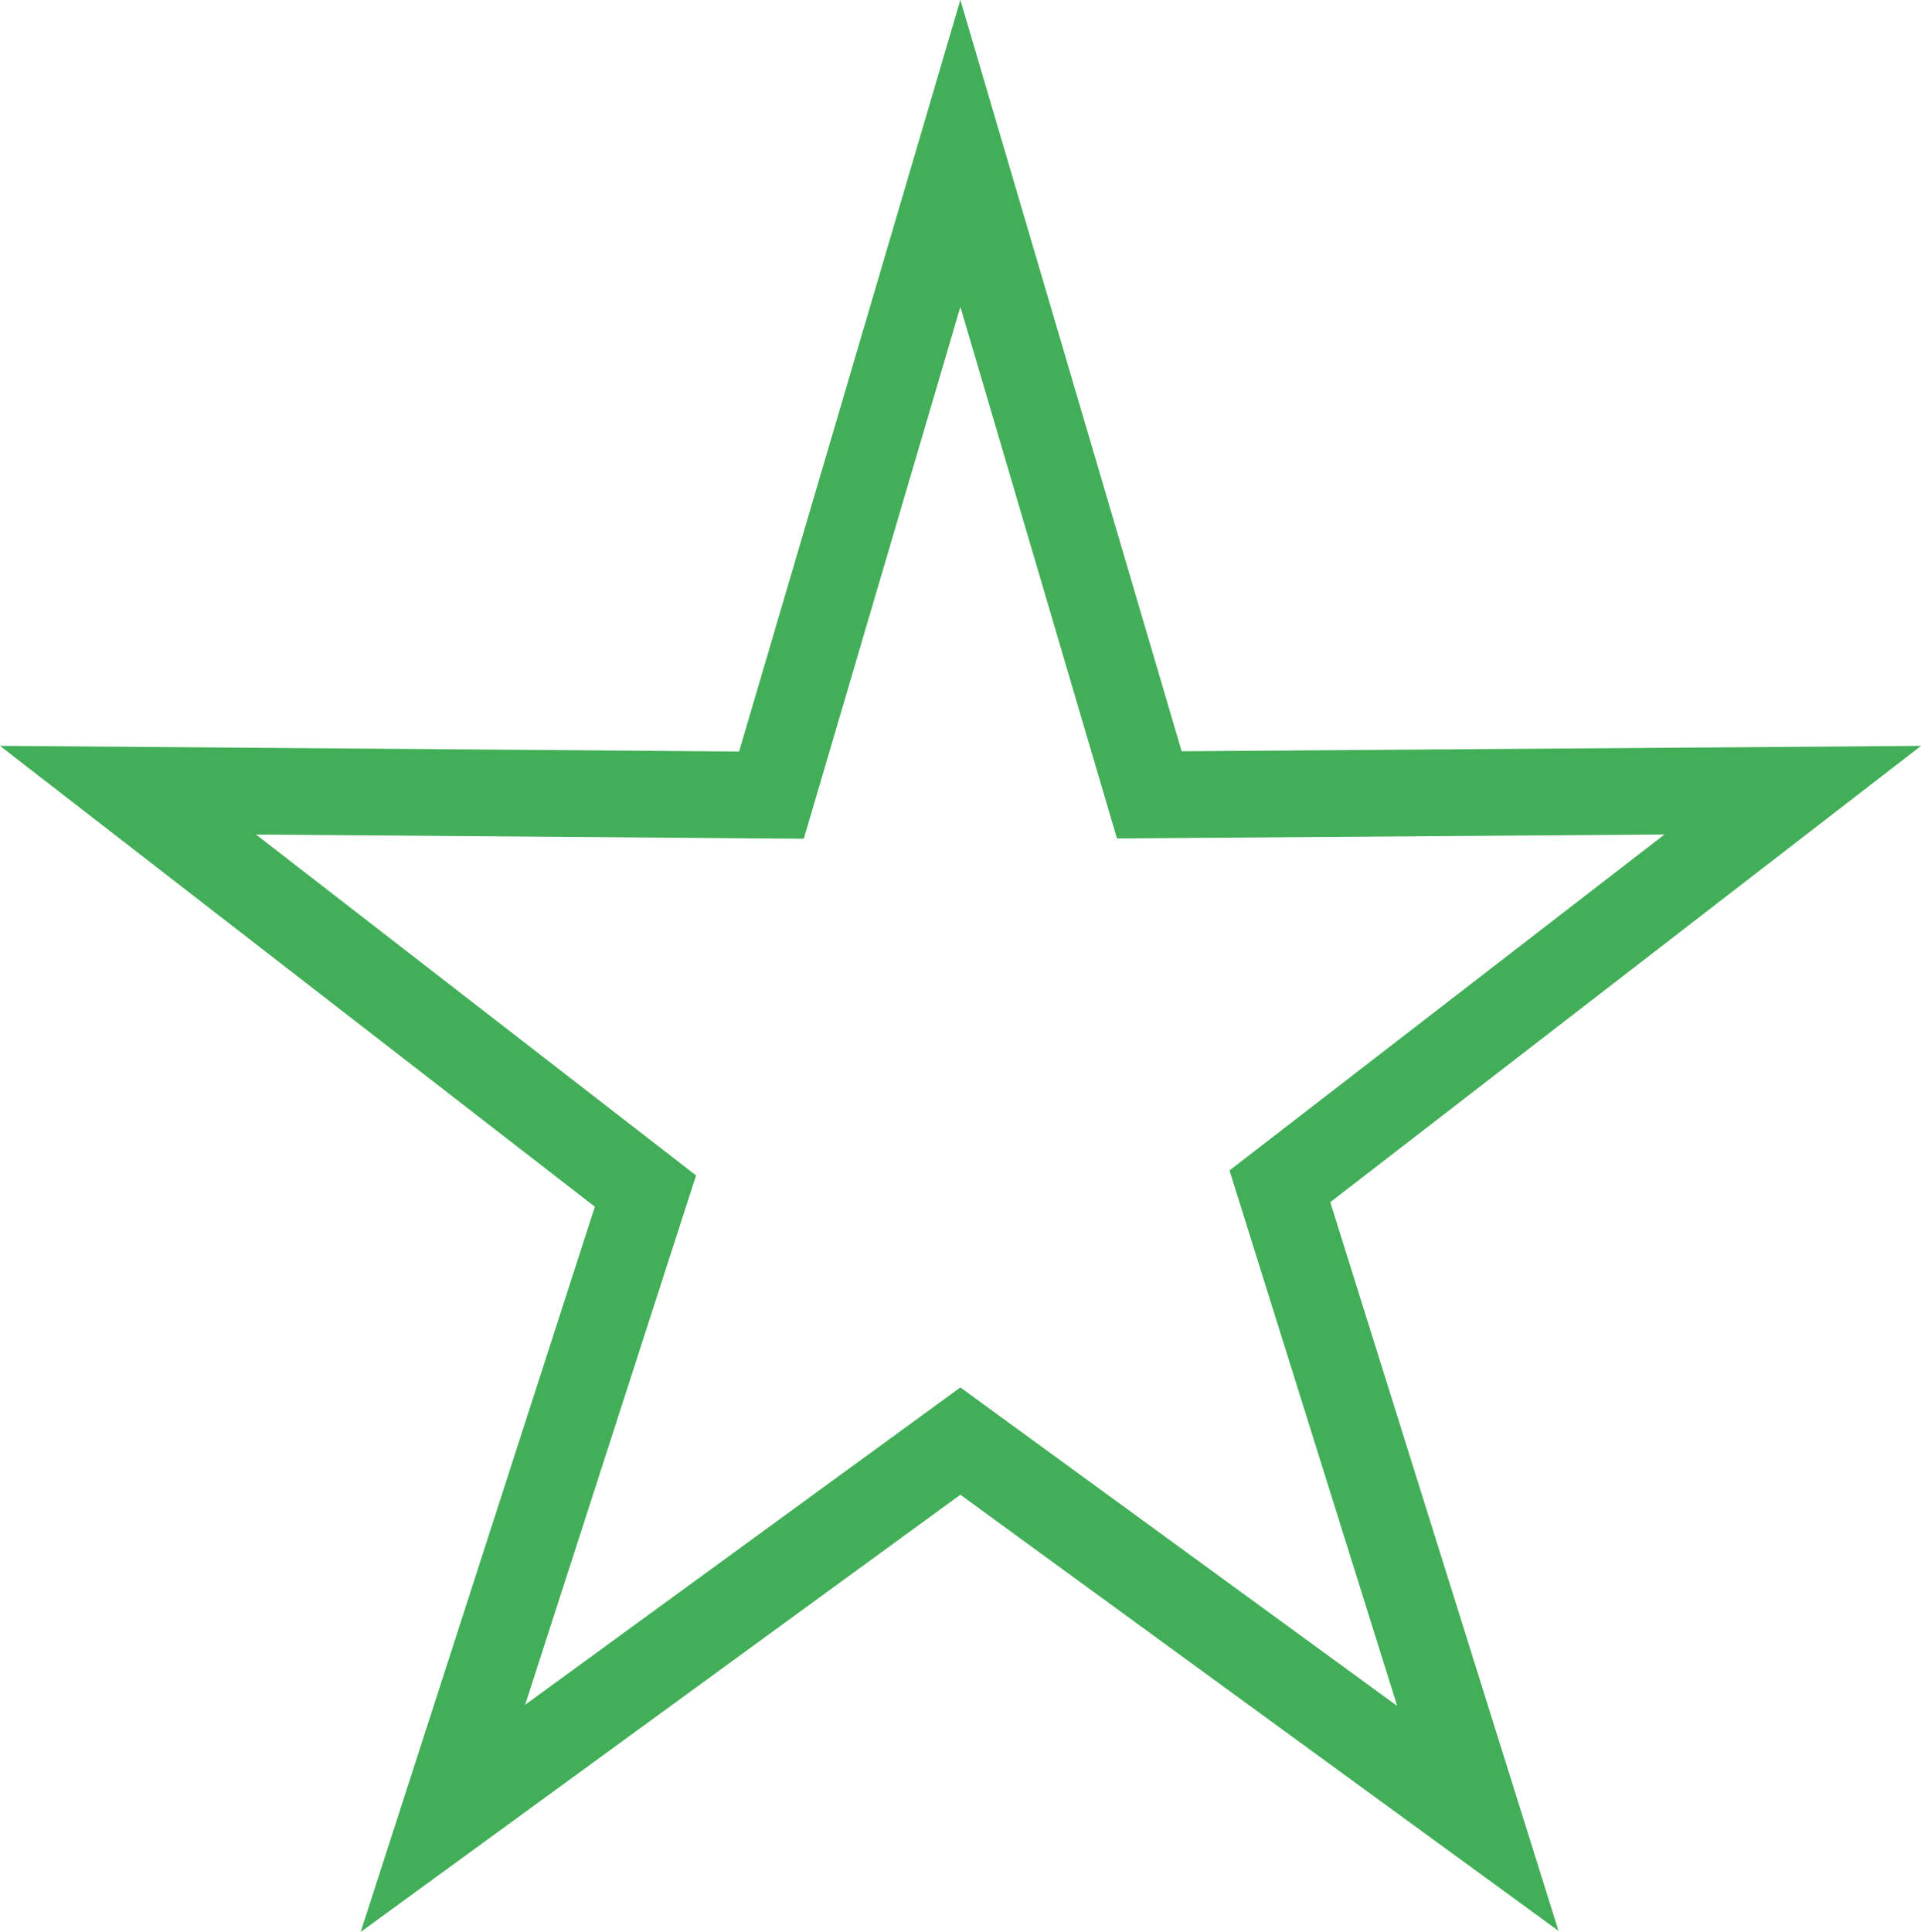<svg xmlns="http://www.w3.org/2000/svg" viewBox="-899.476 4589.458 22.155 22.28">
  <defs>
    <style>
      .cls-1 {
        fill: none;
        stroke: #42af58;
      }
    </style>
  </defs>
  <g id="group" transform="translate(-898 4591.227)">
    <path id="path" class="cls-1" d="M21.1,11.5l-2.179,7.4L11.5,18.843l5.968,4.623L15.132,30.7,21.1,26.349,27.068,30.7l-2.283-7.289L30.7,18.843l-7.421.054Z" transform="translate(-11.5 -11.5)"/>
  </g>
</svg>
